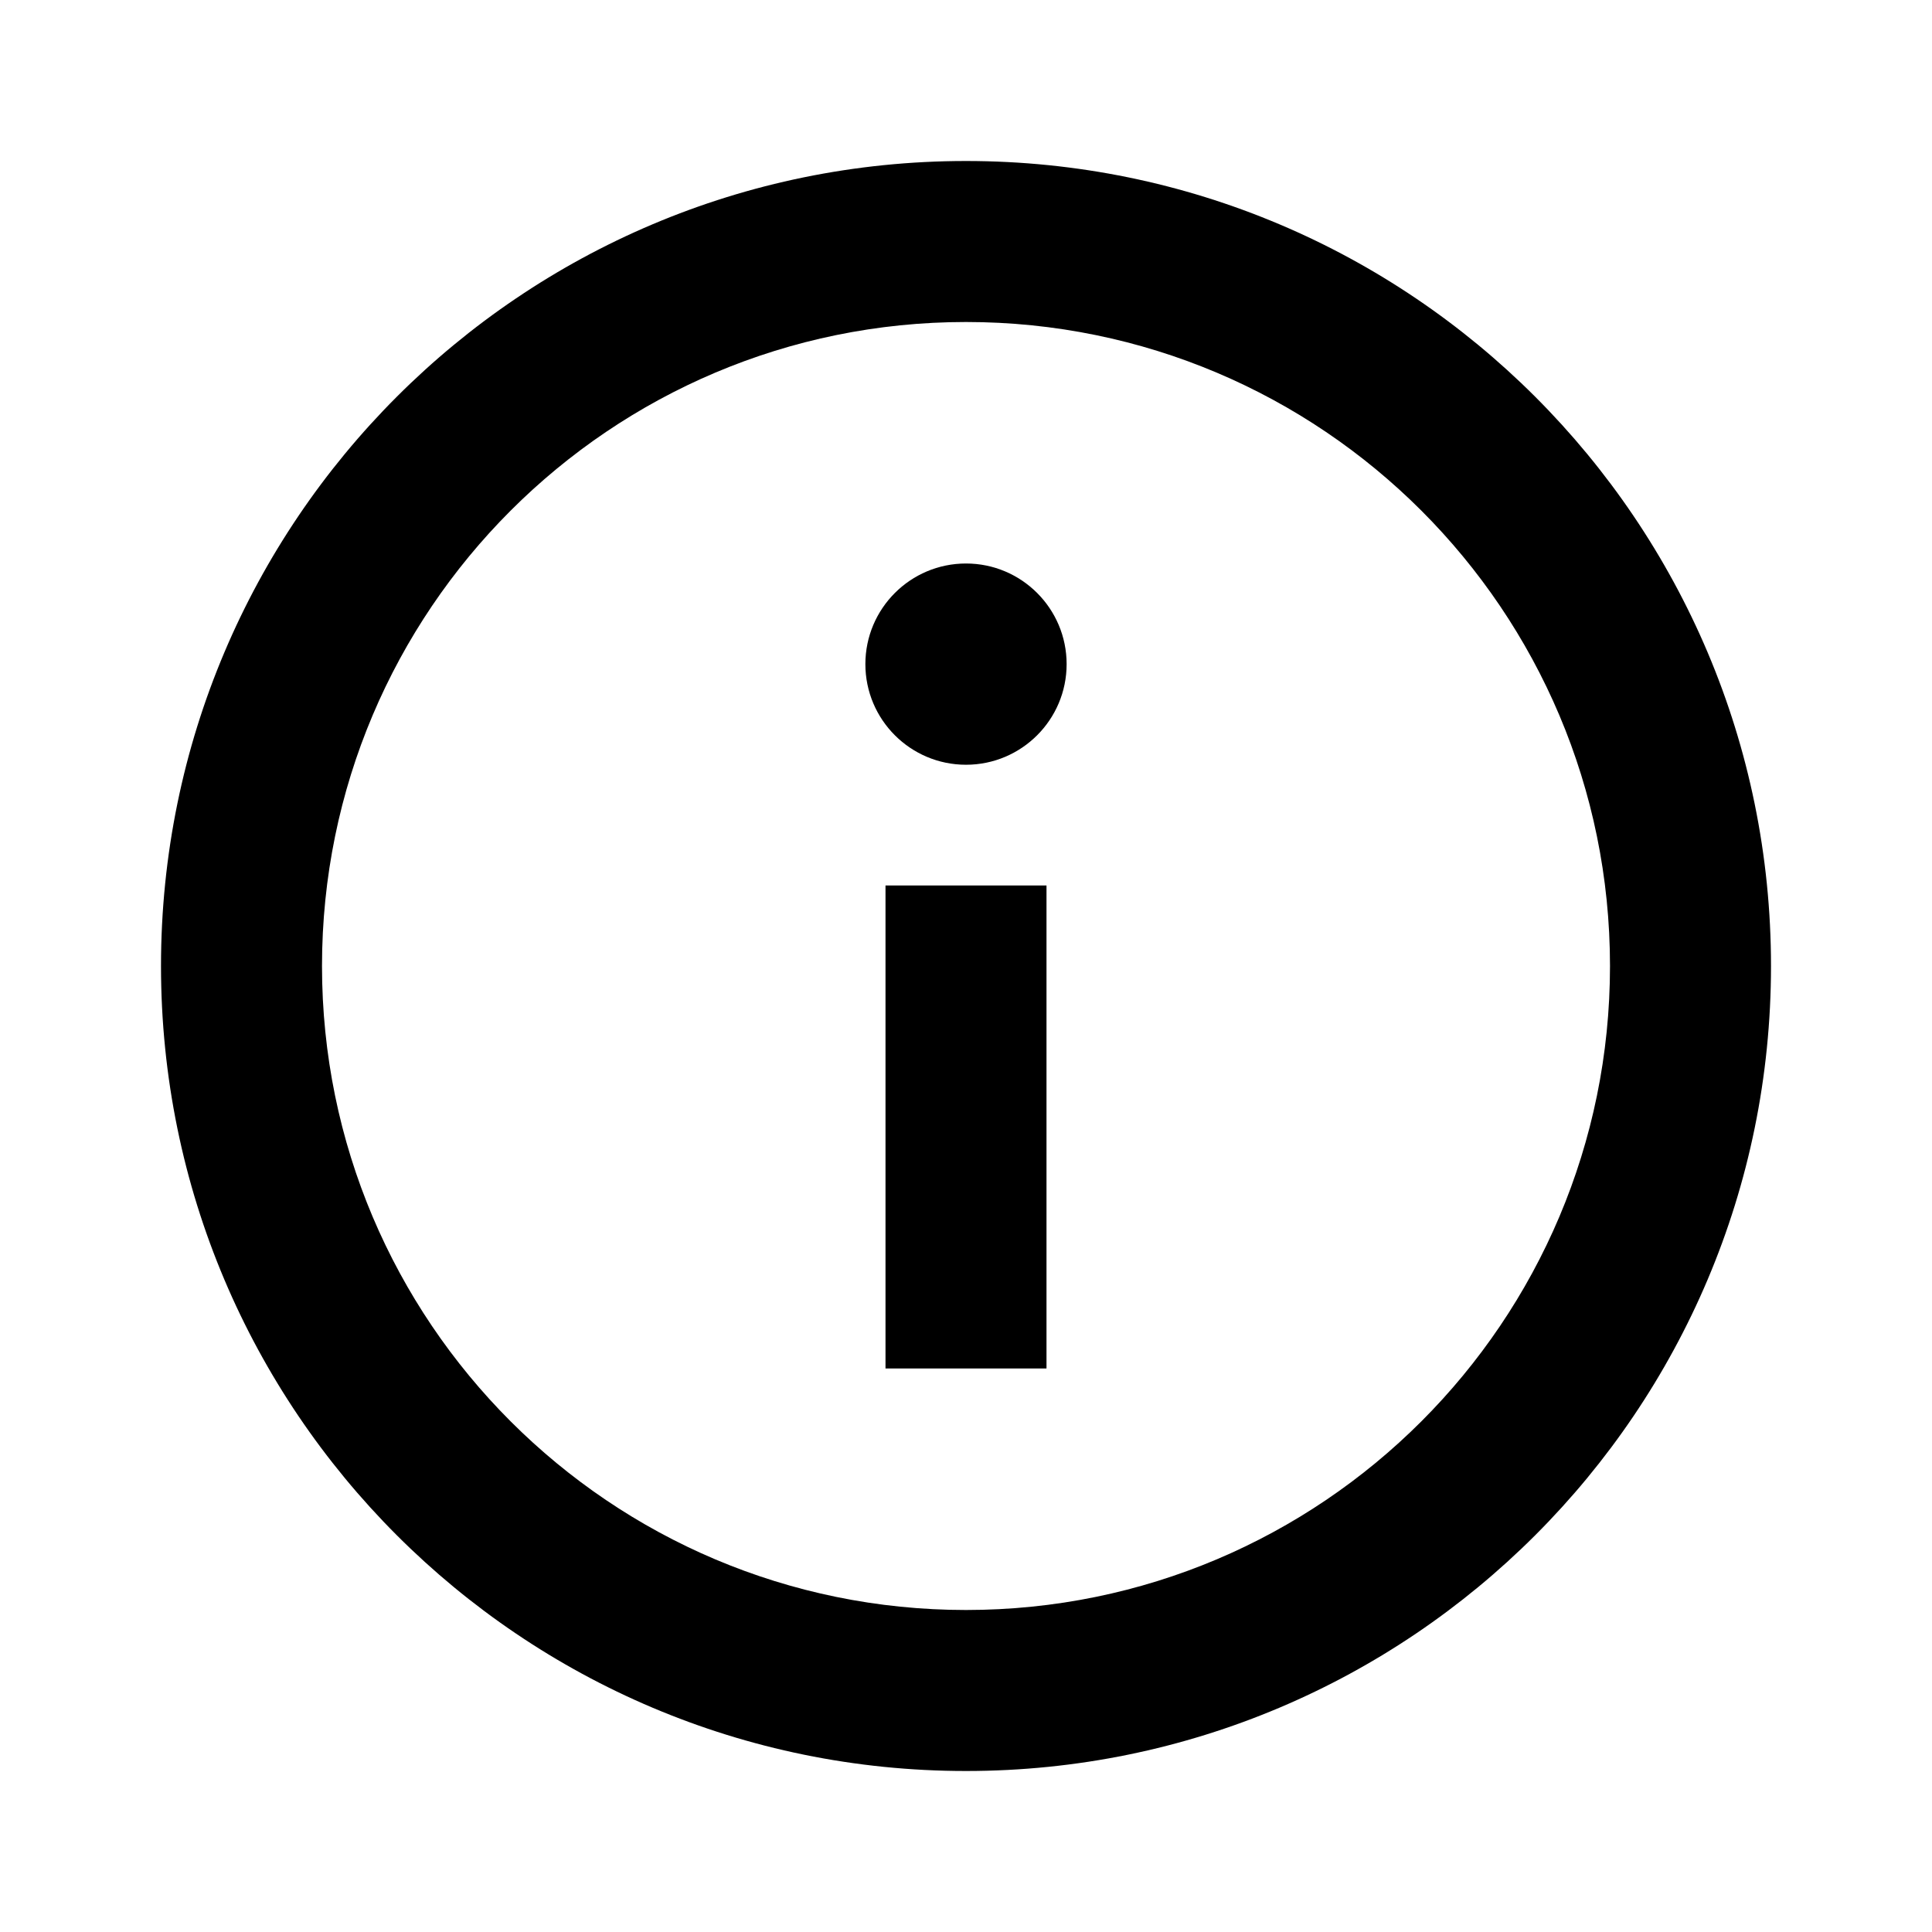 <svg viewBox="0 0 24 24" focusable="false" width="24" height="24" aria-hidden="true" class="svg-icon" xmlns="http://www.w3.org/2000/svg"><path d="M12 9.5c.69 0 1.25-.56 1.25-1.25S12.69 7 12 7s-1.25.56-1.25 1.25S11.31 9.5 12 9.5zM11 11v6h2v-6h-2z"></path><path fill-rule="evenodd" clip-rule="evenodd" d="M12 2C6.477 2 2 6.477 2 12c0 5.523 4.477 10 10 10 5.523 0 10-4.477 10-10 0-5.523-4.477-10-10-10zM4 12c0-4.418 3.582-8 8-8s8 3.582 8 8-3.582 8-8 8-8-3.582-8-8z"></path></svg>